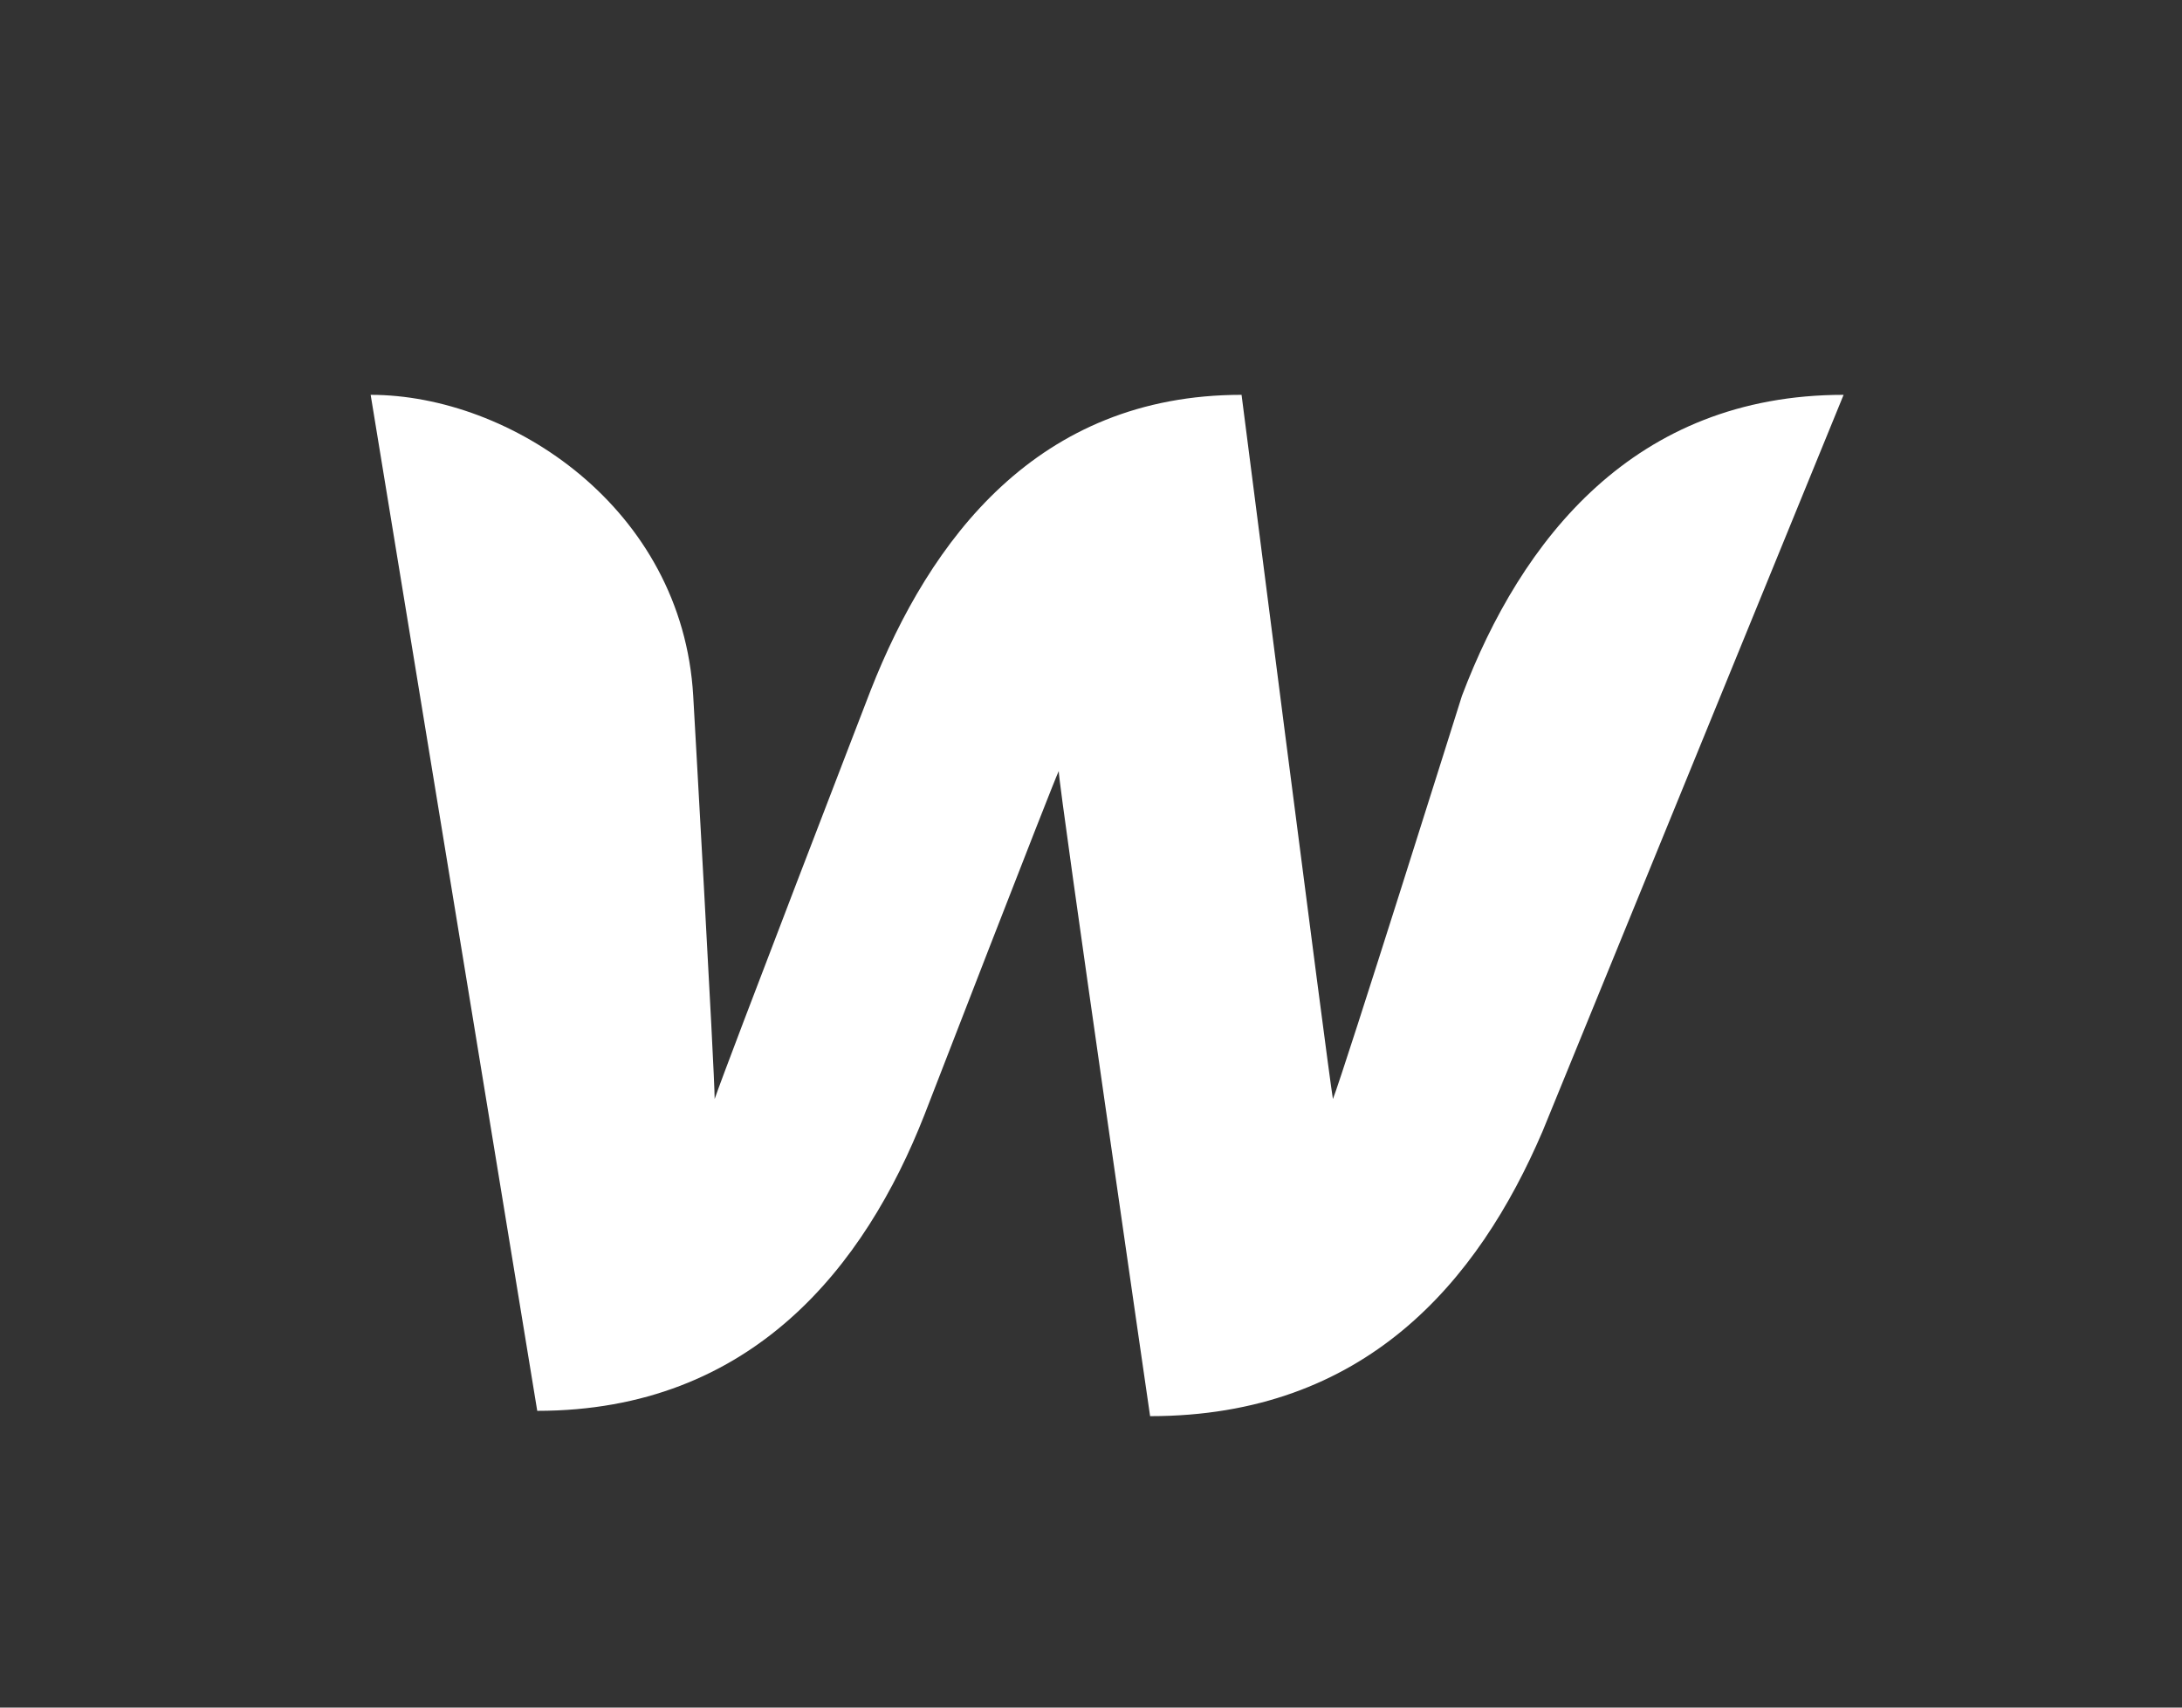 <svg width="23" height="18" viewBox="0 0 23 18" fill="none" xmlns="http://www.w3.org/2000/svg">
<rect x="0" y="0" width="23" height="18" fill="#333333" stroke="none"/>
<path d="M15.41 7.335C15.41 7.335 14.163 11.302 14.05 11.585C13.993 11.245 13.087 4.162 13.087 4.162C10.933 4.162 9.8 5.692 9.177 7.278C9.177 7.278 7.647 11.245 7.533 11.585C7.533 11.302 7.307 7.335 7.307 7.335C7.193 5.352 5.38 4.162 3.907 4.162L5.663 14.872C7.93 14.872 9.12 13.342 9.743 11.755C9.743 11.755 11.103 8.242 11.16 8.128C11.16 8.298 12.123 14.928 12.123 14.928C14.39 14.928 15.58 13.512 16.26 11.925L19.433 4.162C17.223 4.162 16.033 5.692 15.41 7.335Z" fill="white"/>
</svg>
